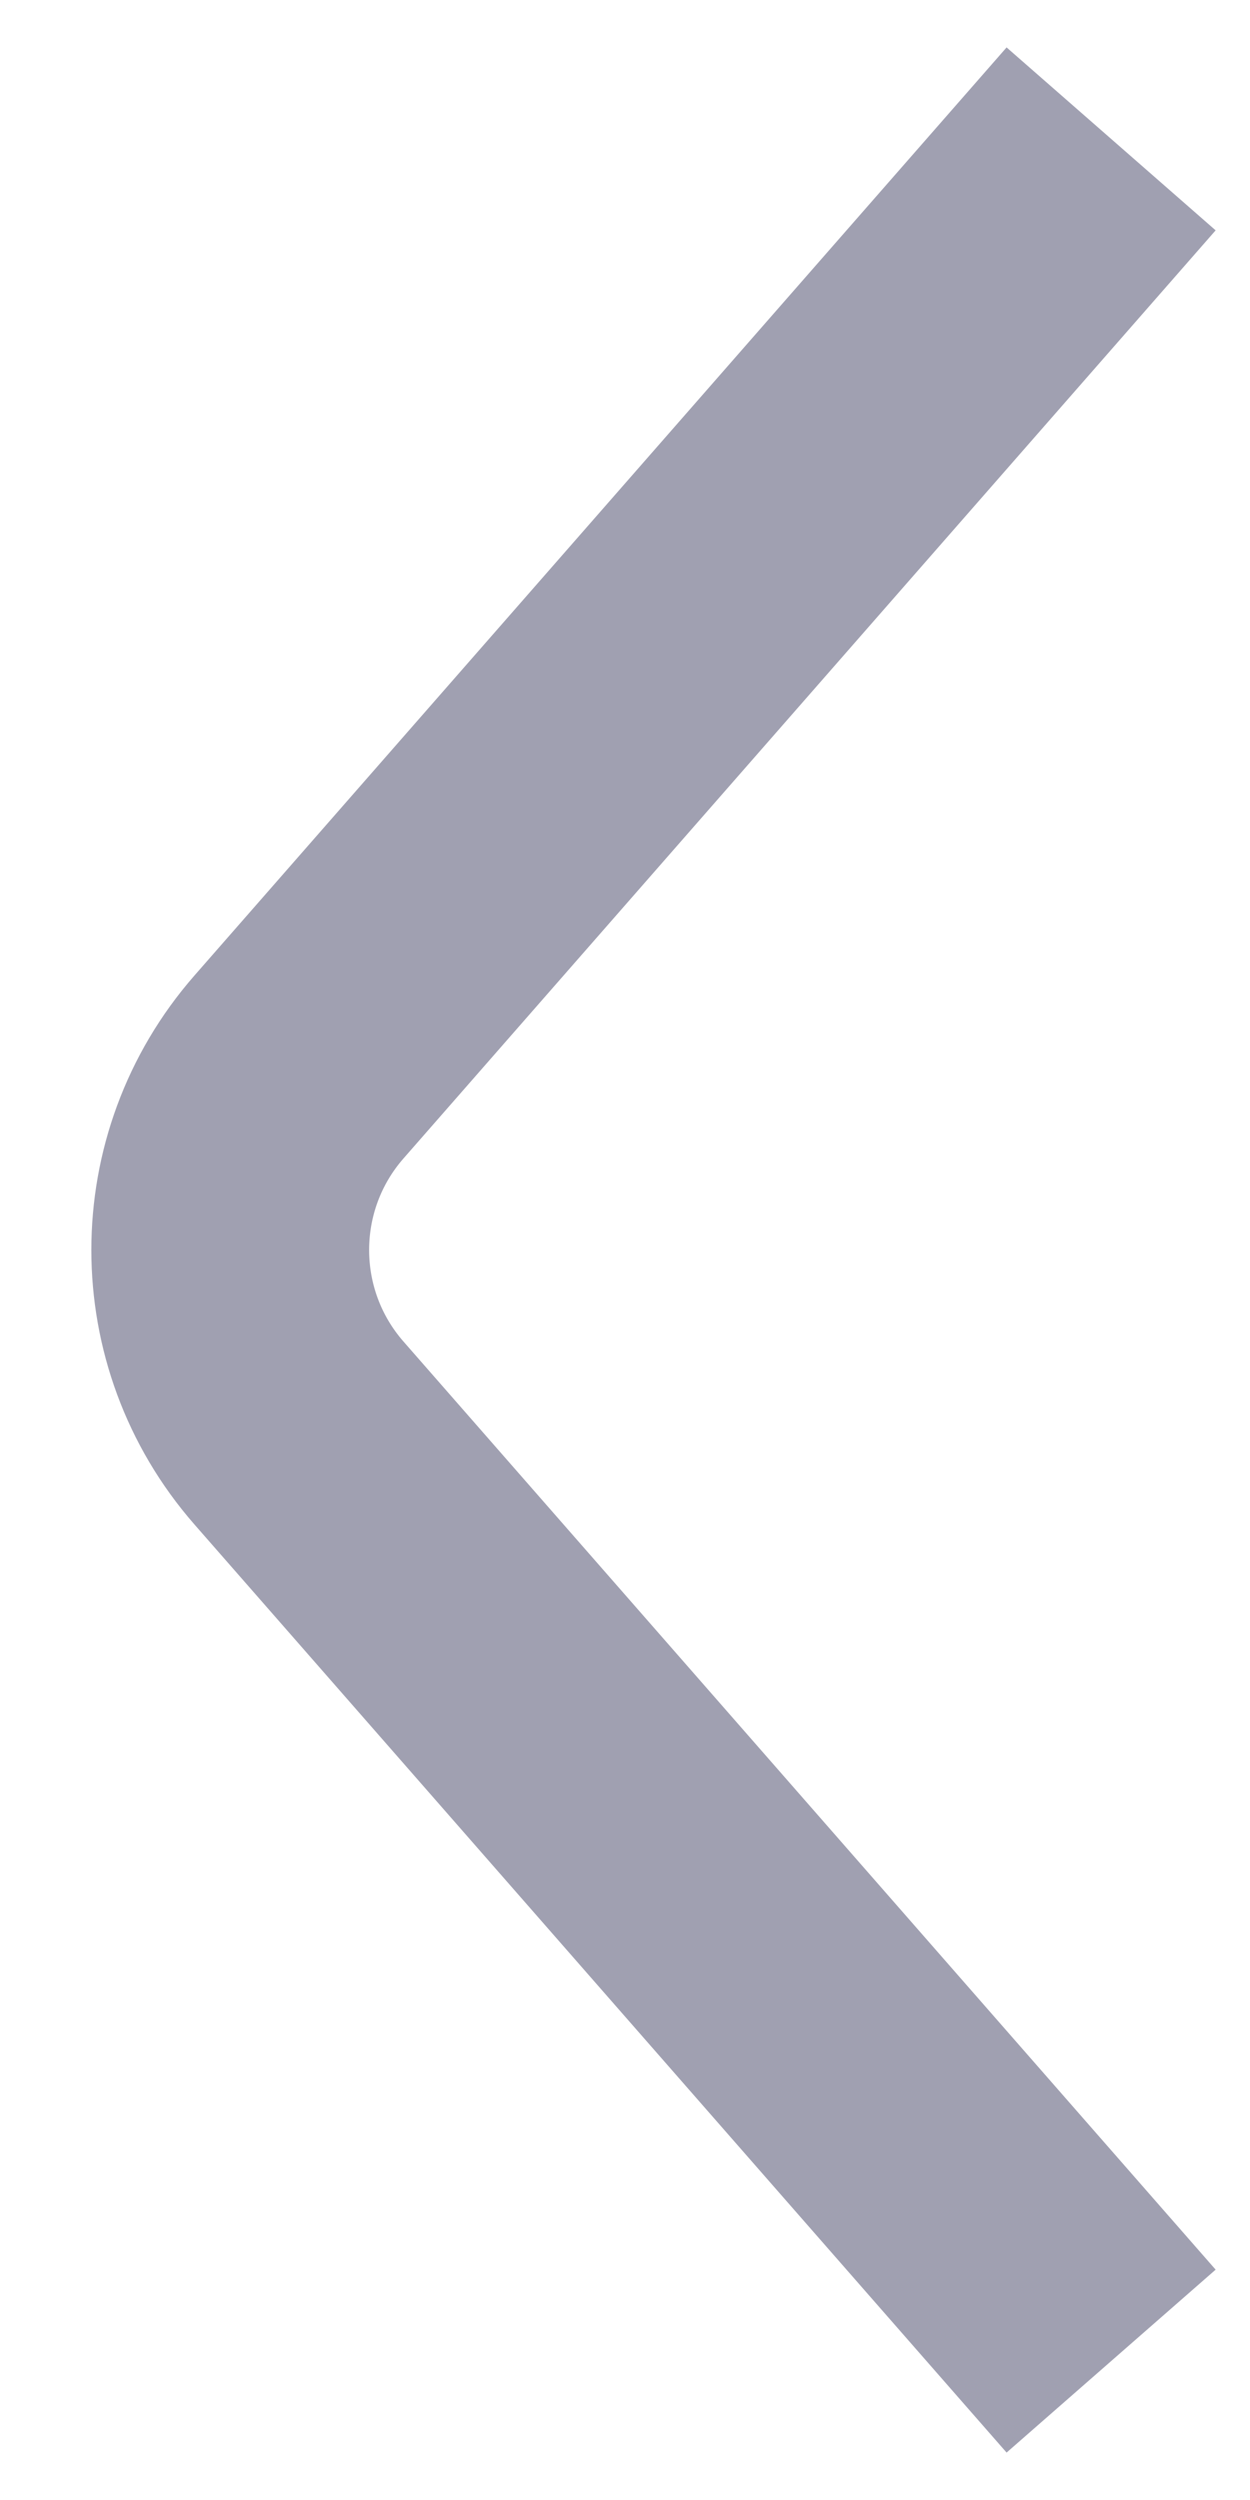 <svg width="9" height="18" viewBox="0 0 9 18" fill="none" xmlns="http://www.w3.org/2000/svg">
<path d="M8 17L2.152 10.317C1.493 9.563 1.493 8.437 2.152 7.683L8 1" stroke="#A0A0B1" stroke-width="2"/>
</svg>
